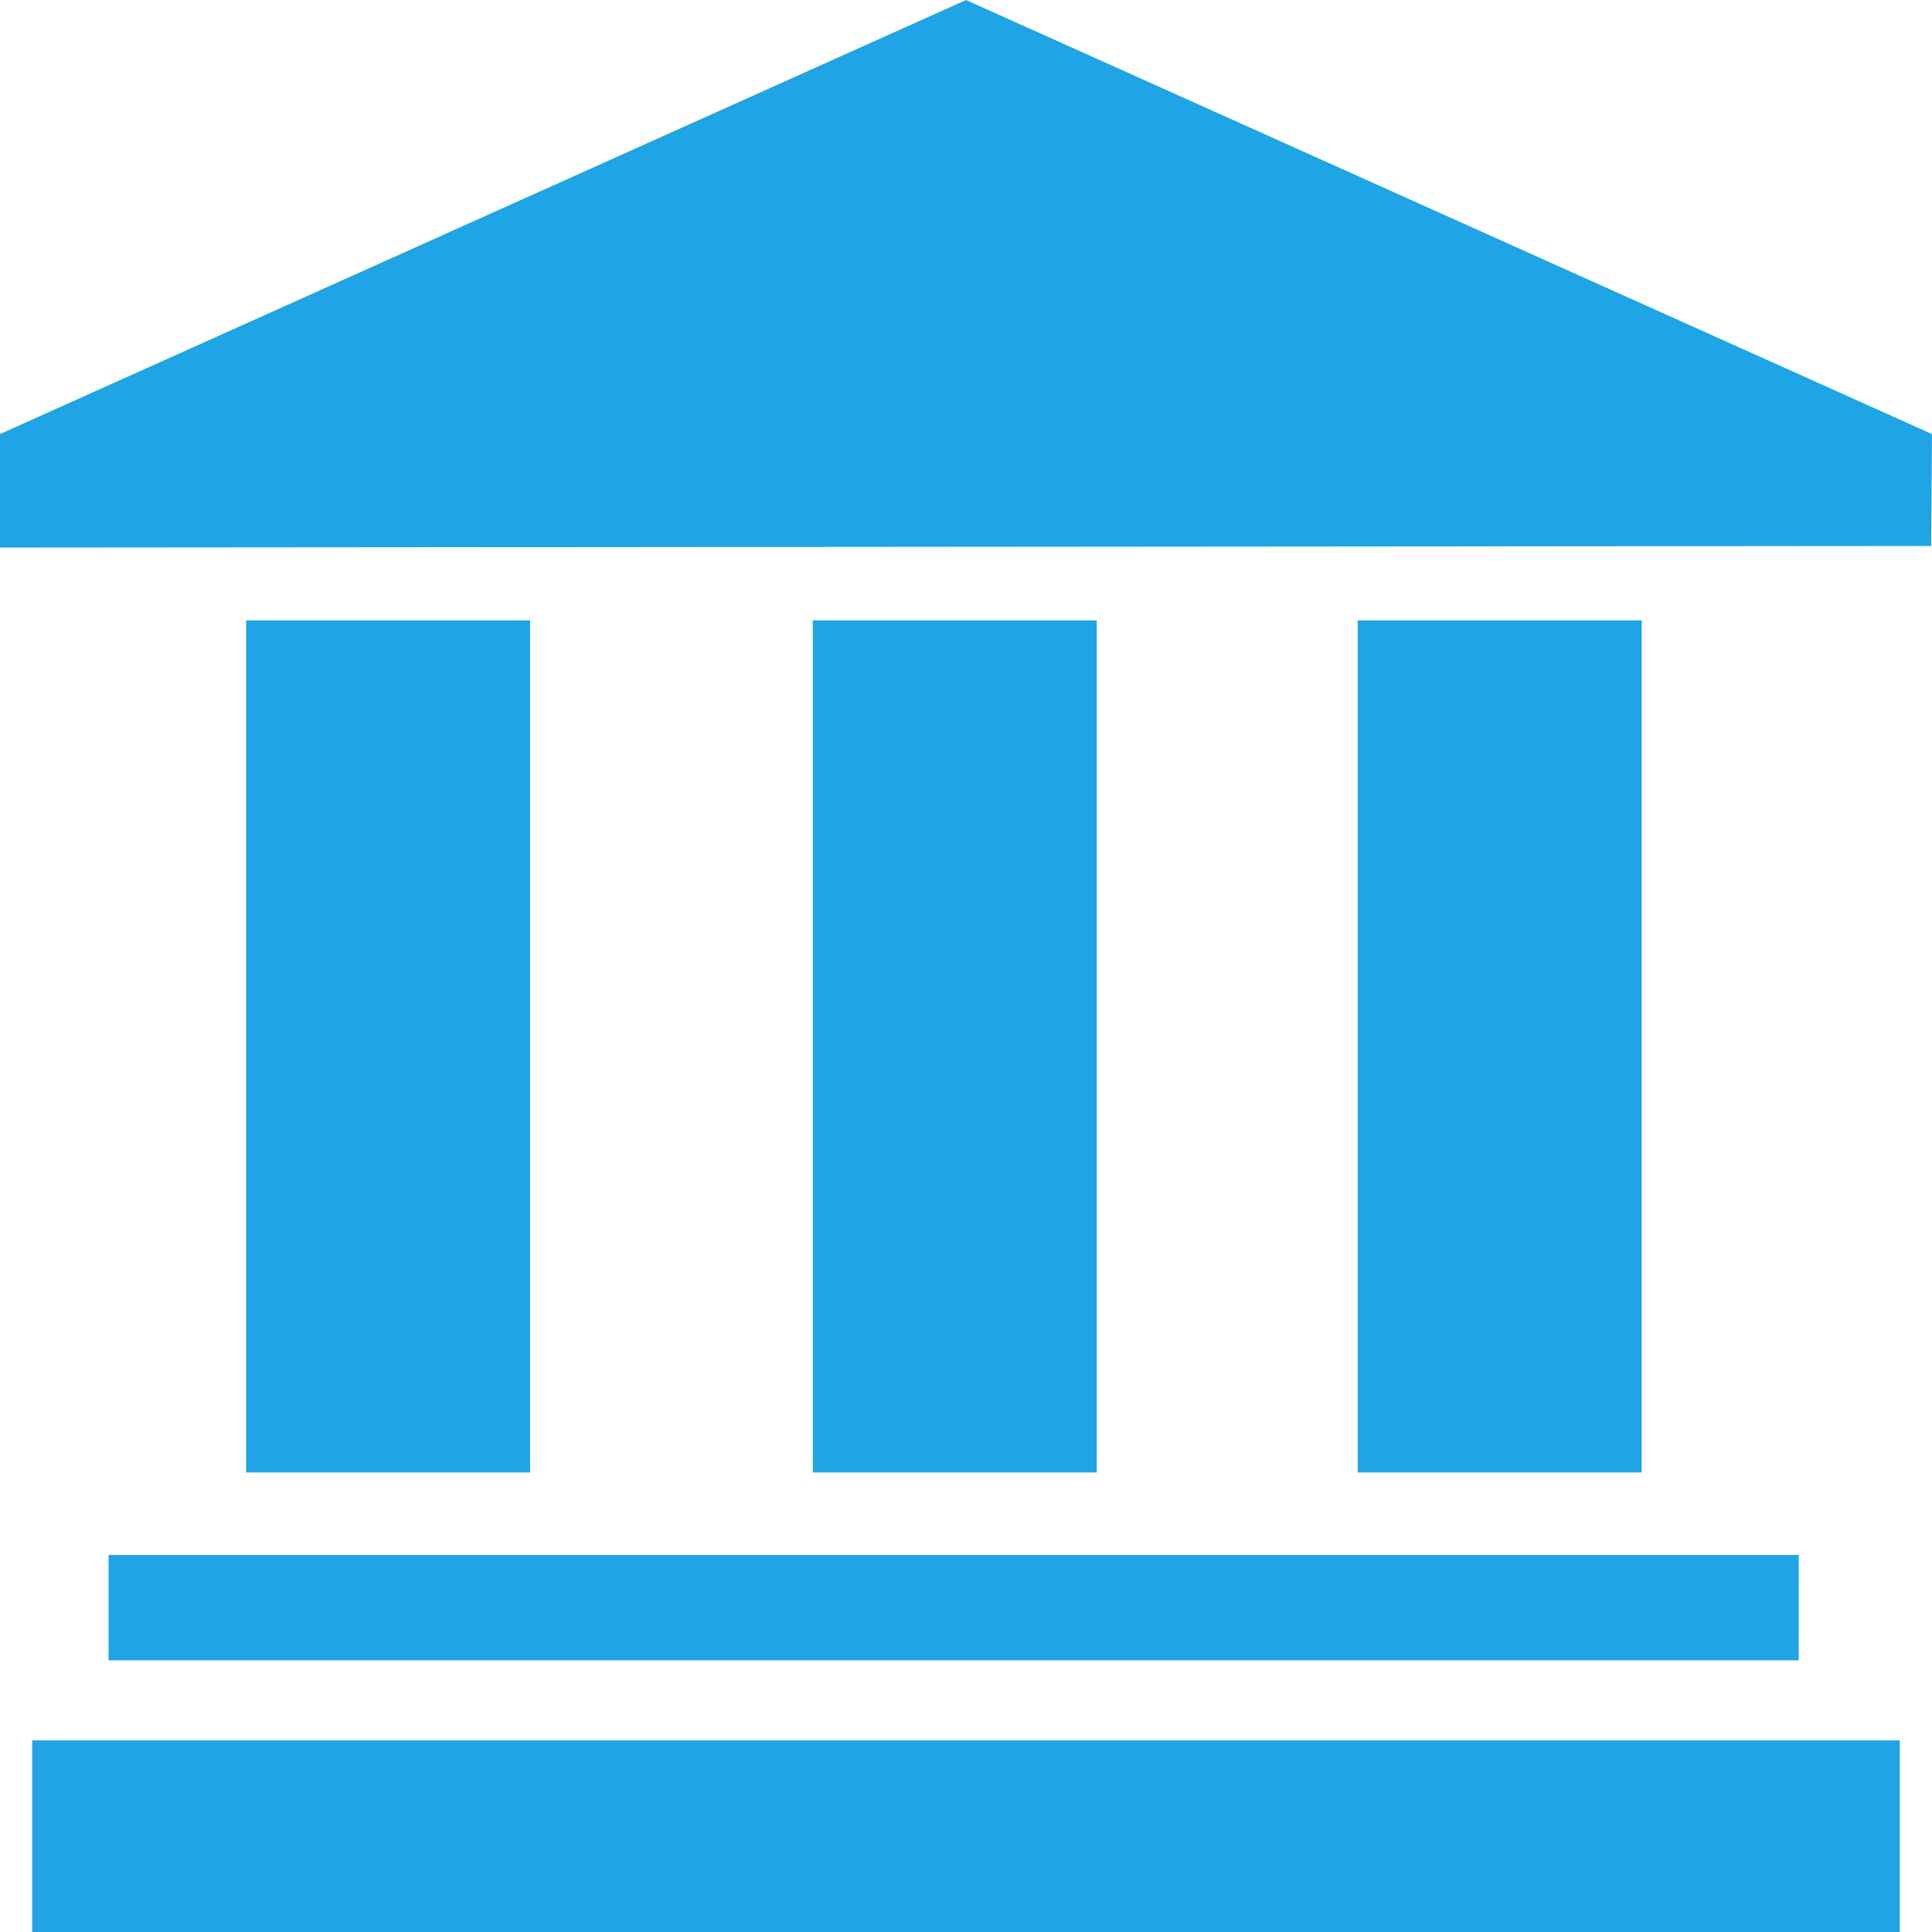<?xml version="1.0" encoding="utf-8"?>
<!-- Uploaded to: SVG Repo, www.svgrepo.com, Generator: SVG Repo Mixer Tools -->
<!DOCTYPE svg PUBLIC "-//W3C//DTD SVG 1.1//EN" "http://www.w3.org/Graphics/SVG/1.1/DTD/svg11.dtd">
<svg fill="#1fa4e5" version="1.1" id="Layer_1" xmlns="http://www.w3.org/2000/svg" xmlns:xlink="http://www.w3.org/1999/xlink" 
	 width="800px" height="800px" viewBox="0 0 120 120" enable-background="new 0 0 120 120" xml:space="preserve">
<rect x="2" y="108.1" width="116" height="11.9"/>
<rect x="6.744" y="96.582" width="104.979" height="6.543"/>
<rect x="15.288" y="38.532" width="17.639" height="52.925"/>
<rect x="50.484" y="38.532" width="17.639" height="52.925"/>
<rect x="84.33" y="38.532" width="17.639" height="52.925"/>
<polygon points="0,26.96 60,0 120,26.96 119.946,33.912 0,34.01 "/>
</svg>